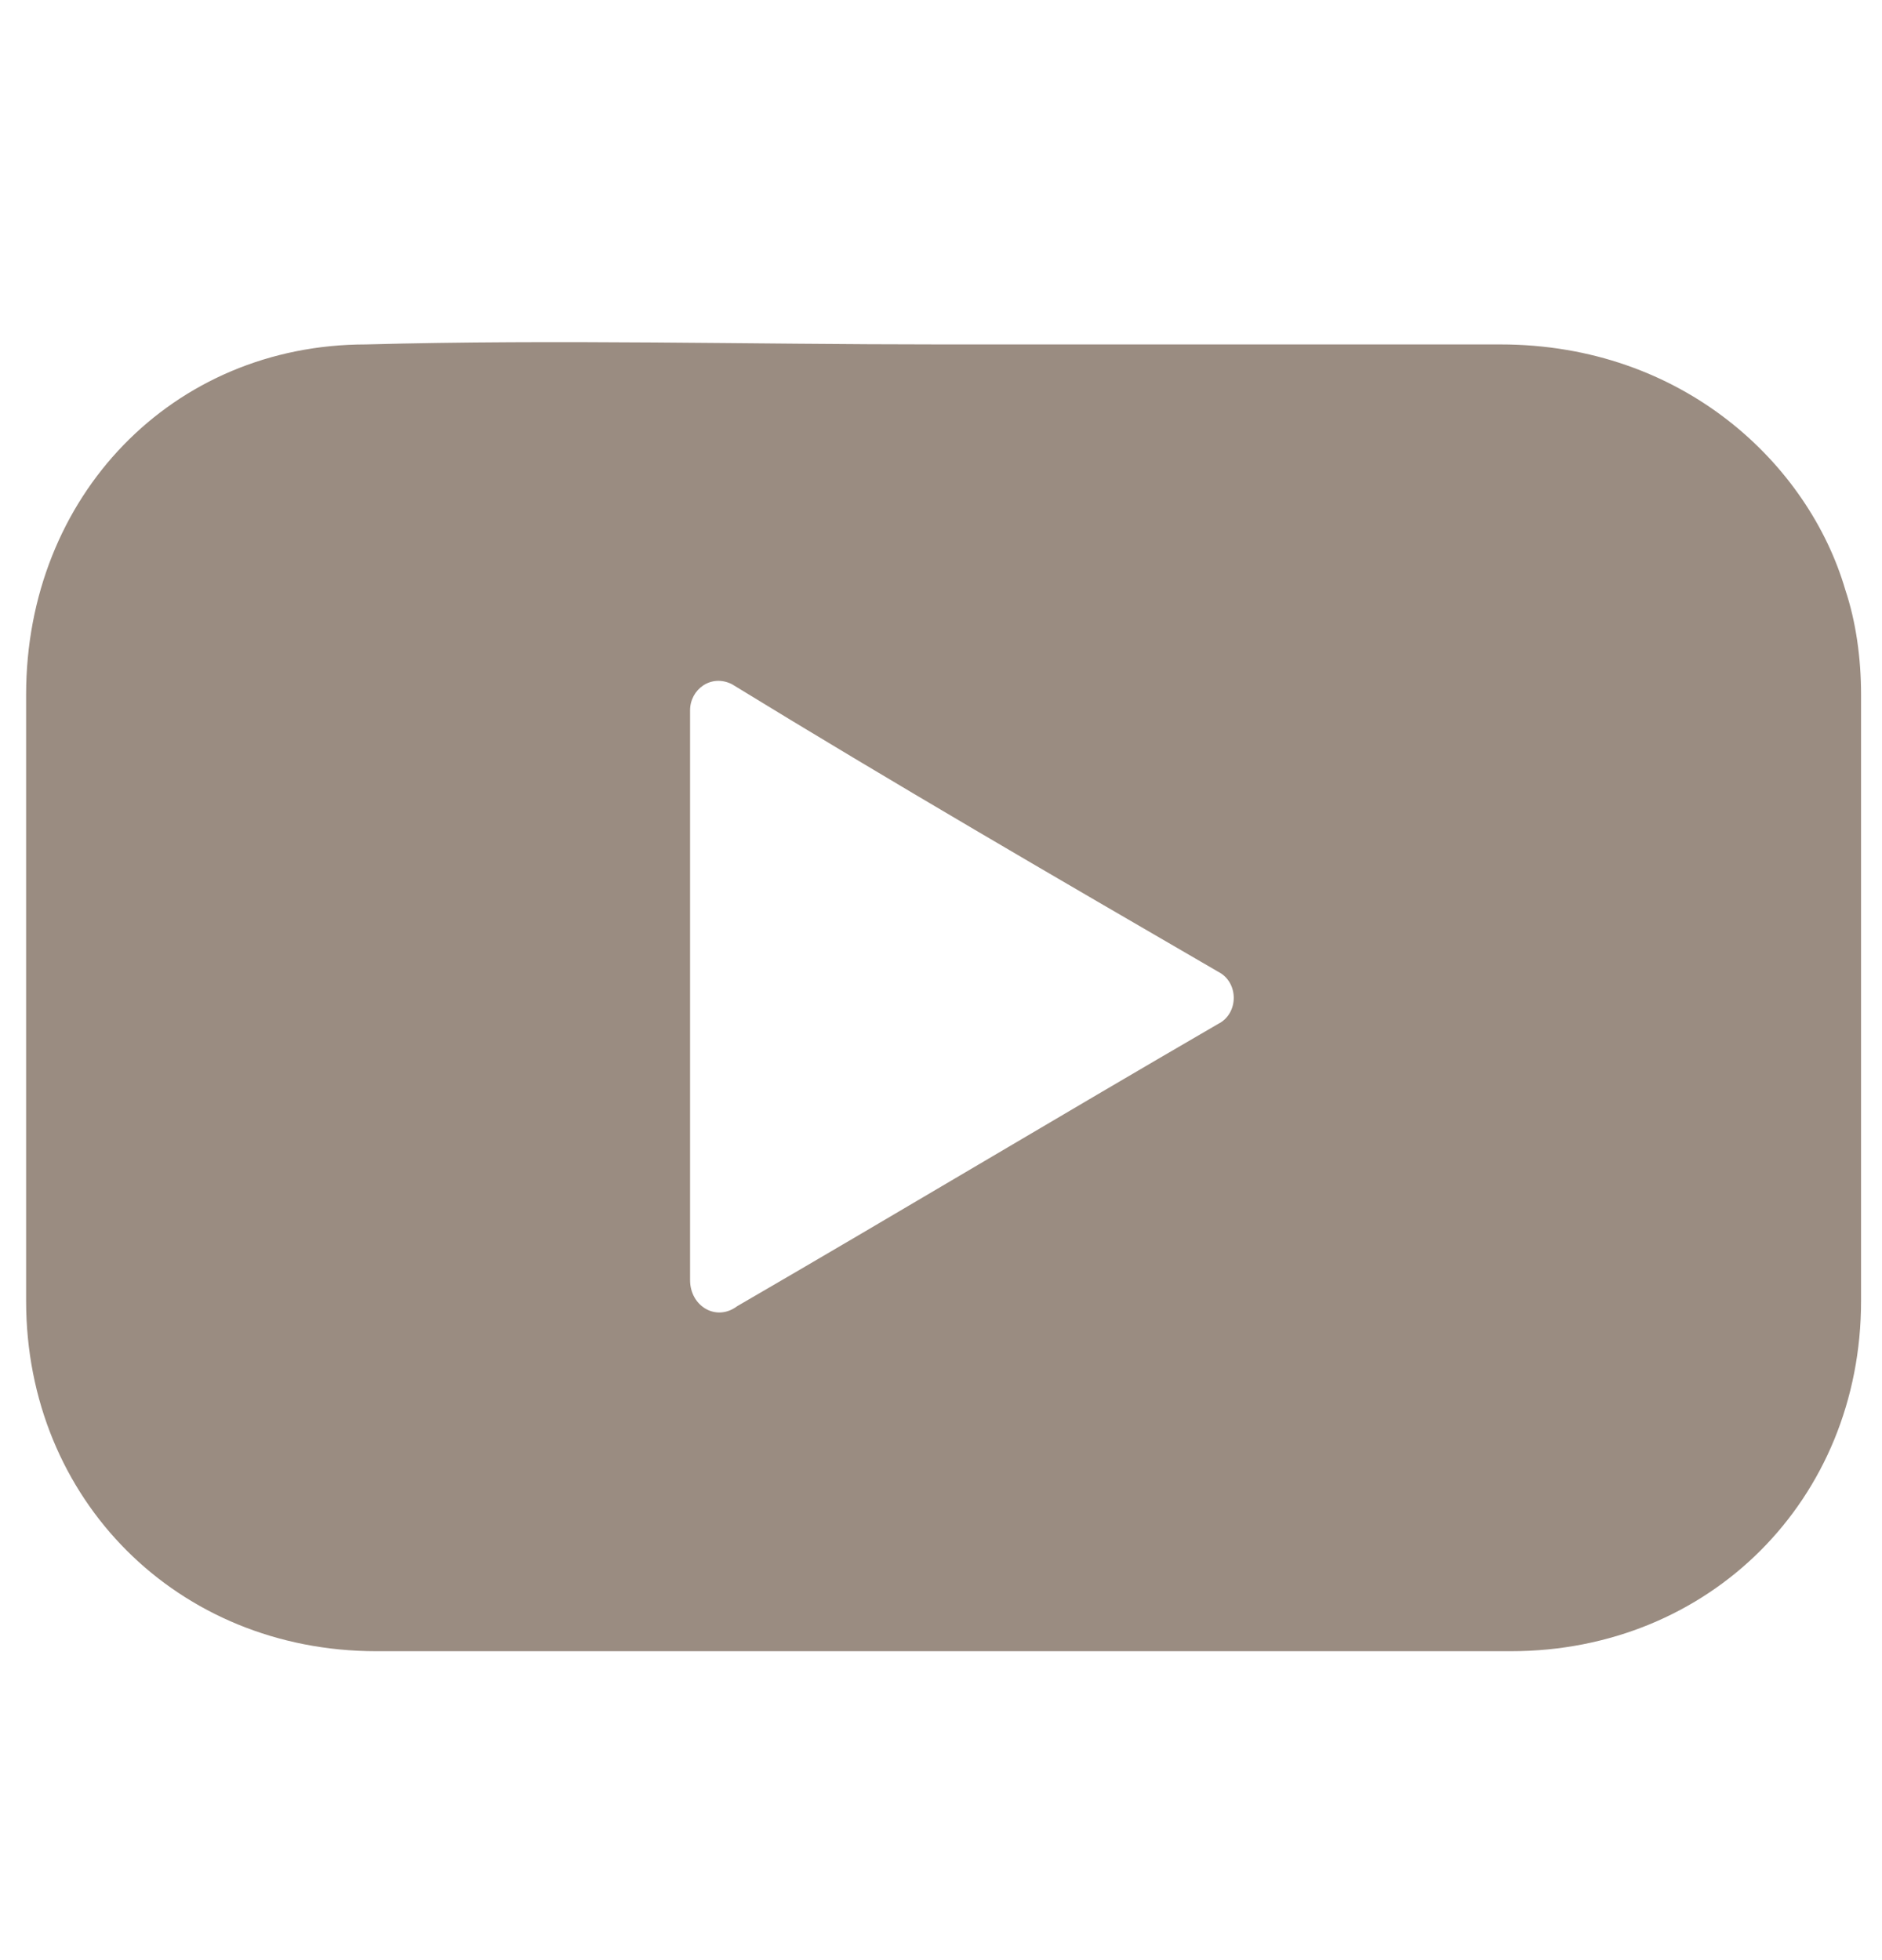 <svg width="24" height="25" viewBox="0 0 24 25" fill="none" xmlns="http://www.w3.org/2000/svg">
<path d="M12 4.393C14.4 4.393 16.733 4.393 19.133 4.393C21.467 4.393 23.067 5.926 23.533 7.526C23.667 7.926 23.733 8.393 23.733 8.86C23.733 11.46 23.733 14.06 23.733 16.593C23.733 19.127 21.8 21.06 19.267 21.06C14.467 21.06 9.667 21.06 4.8 21.06C2.267 21.06 0.333 19.127 0.333 16.593C0.333 13.993 0.333 11.46 0.333 8.86C0.333 6.326 2.2 4.393 4.667 4.393C7.133 4.326 9.533 4.393 12 4.393ZM8.8 9.06V16.326C8.8 16.66 9.133 16.86 9.4 16.66C11.467 15.46 13.467 14.26 15.533 13.06C15.8 12.927 15.8 12.527 15.533 12.393C13.467 11.193 11.4 9.993 9.333 8.726C9.067 8.593 8.8 8.793 8.8 9.06Z" fill="#9A8C81"/>
</svg>
